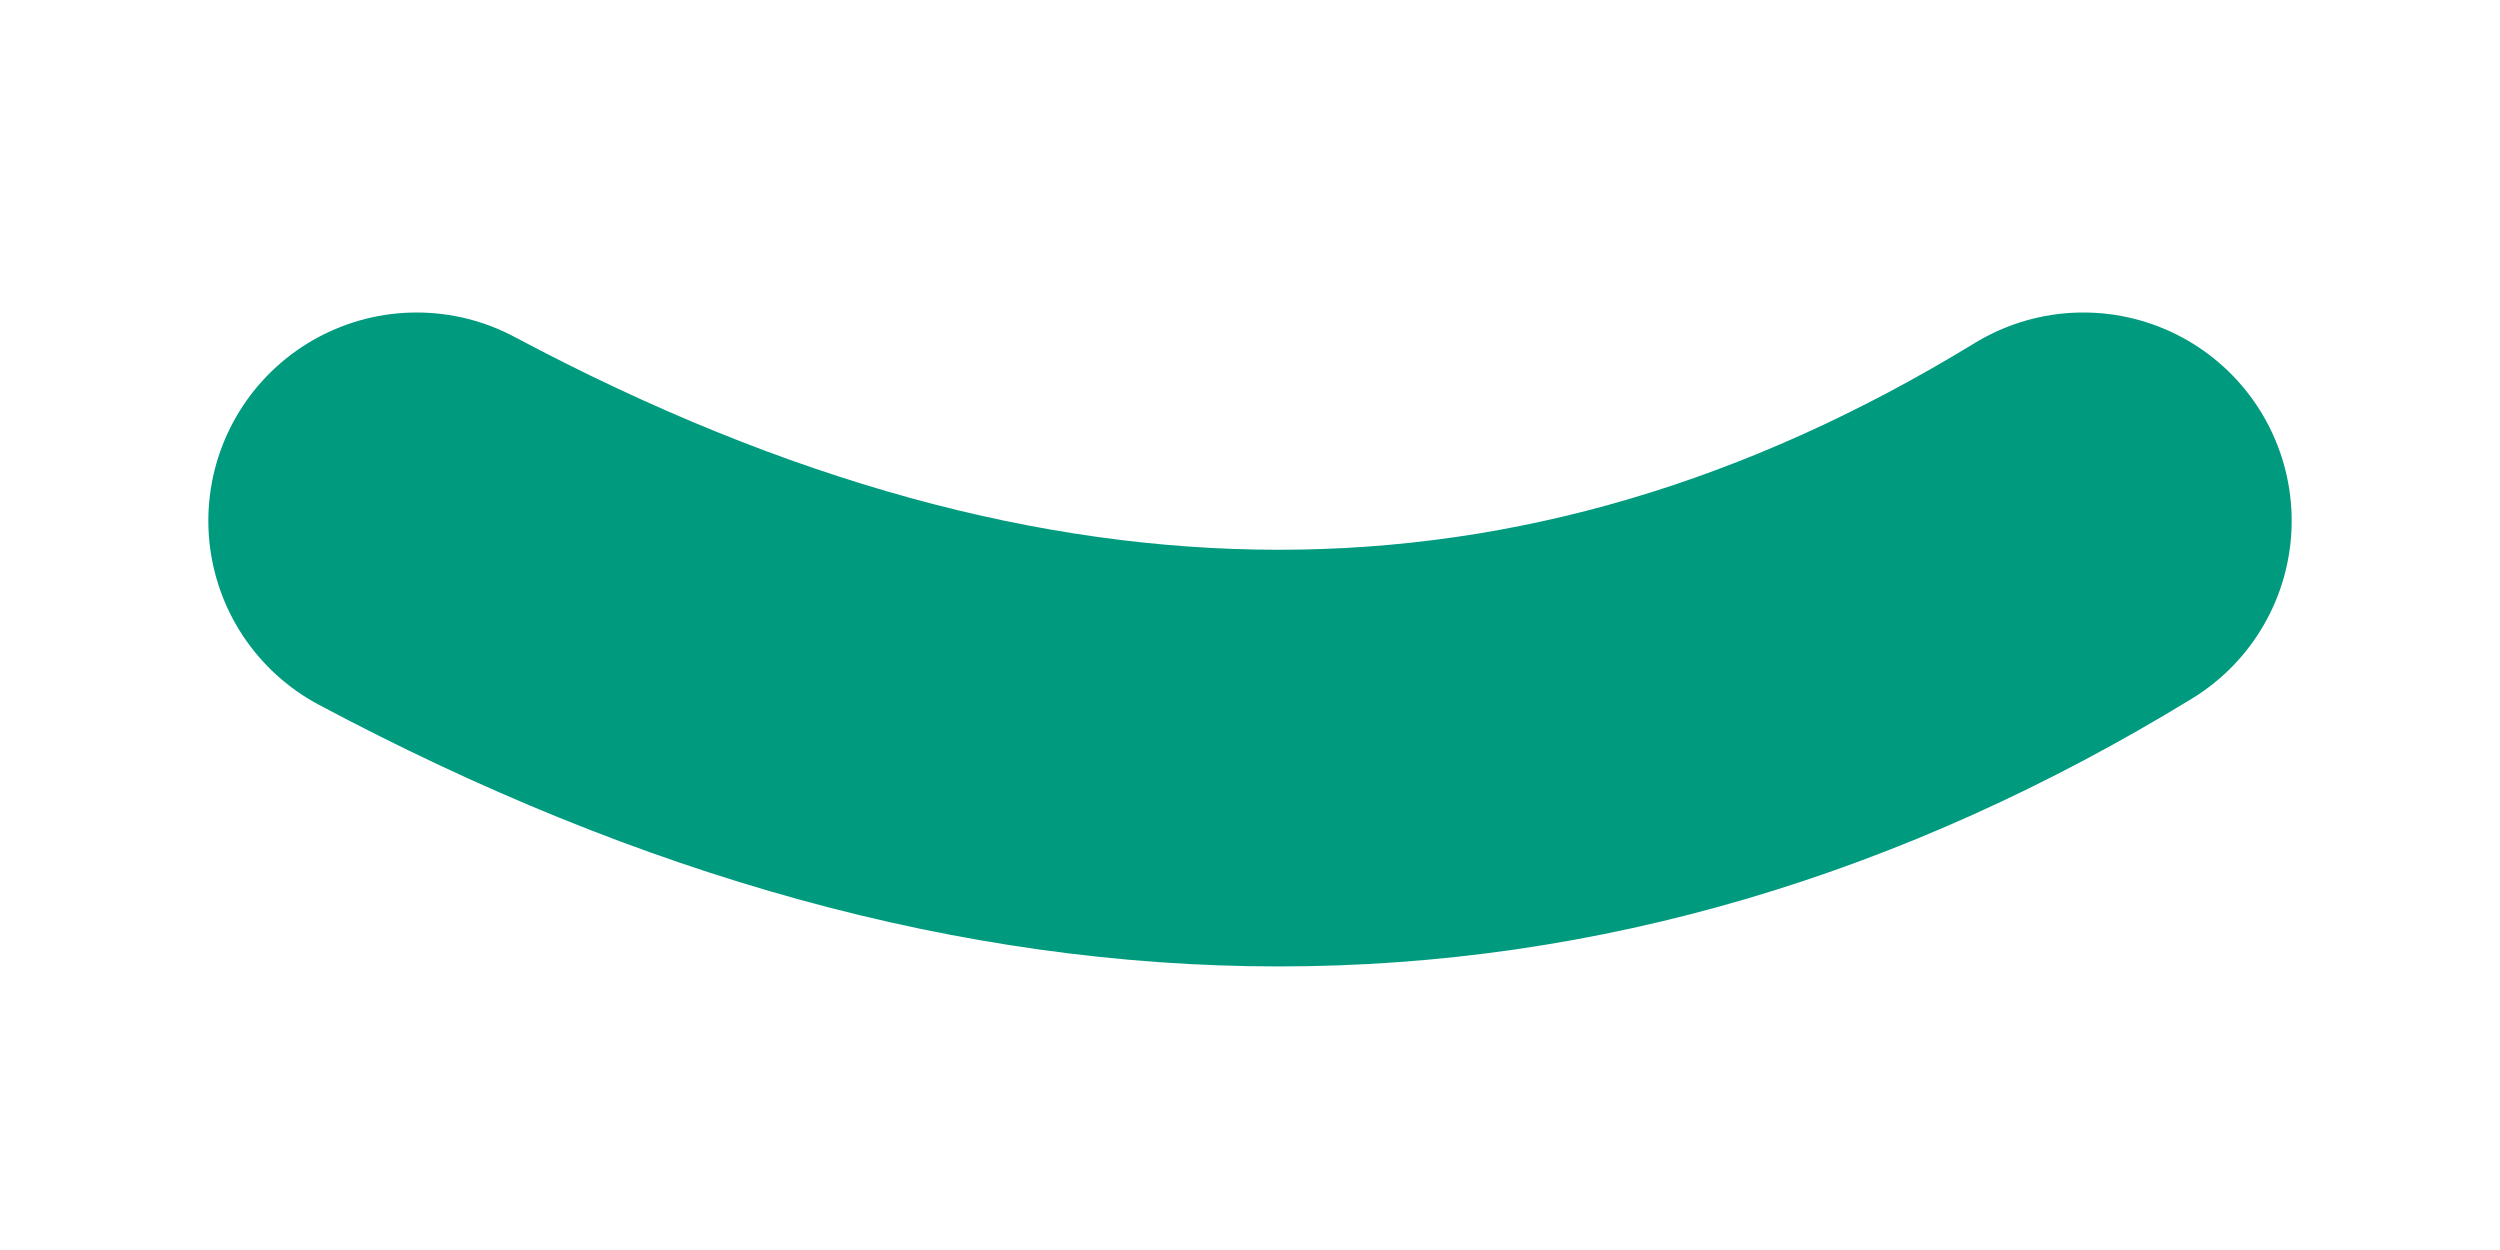 <?xml version="1.0" encoding="UTF-8"?>
<svg width="24px" height="12px" viewBox="0 0 24 12" version="1.1" xmlns="http://www.w3.org/2000/svg" xmlns:xlink="http://www.w3.org/1999/xlink">
    <title>hover</title>
    <g id="PC" stroke="none" stroke-width="1" fill="none" fill-rule="evenodd">
        <g id="当前一期-未开始" transform="translate(-949, -353)">
            <g id="编组-13" transform="translate(360, 292)">
                <g id="hover" transform="translate(589, 61)">
                    <rect id="矩形" x="0" y="0" width="24" height="12"></rect>
                    <path d="M4,5 C9.701,8.037 15.035,8.037 20,5" id="路径-3" stroke="#009A7F" stroke-width="4" stroke-linecap="round" stroke-linejoin="round"></path>
                </g>
            </g>
        </g>
    </g>
</svg>